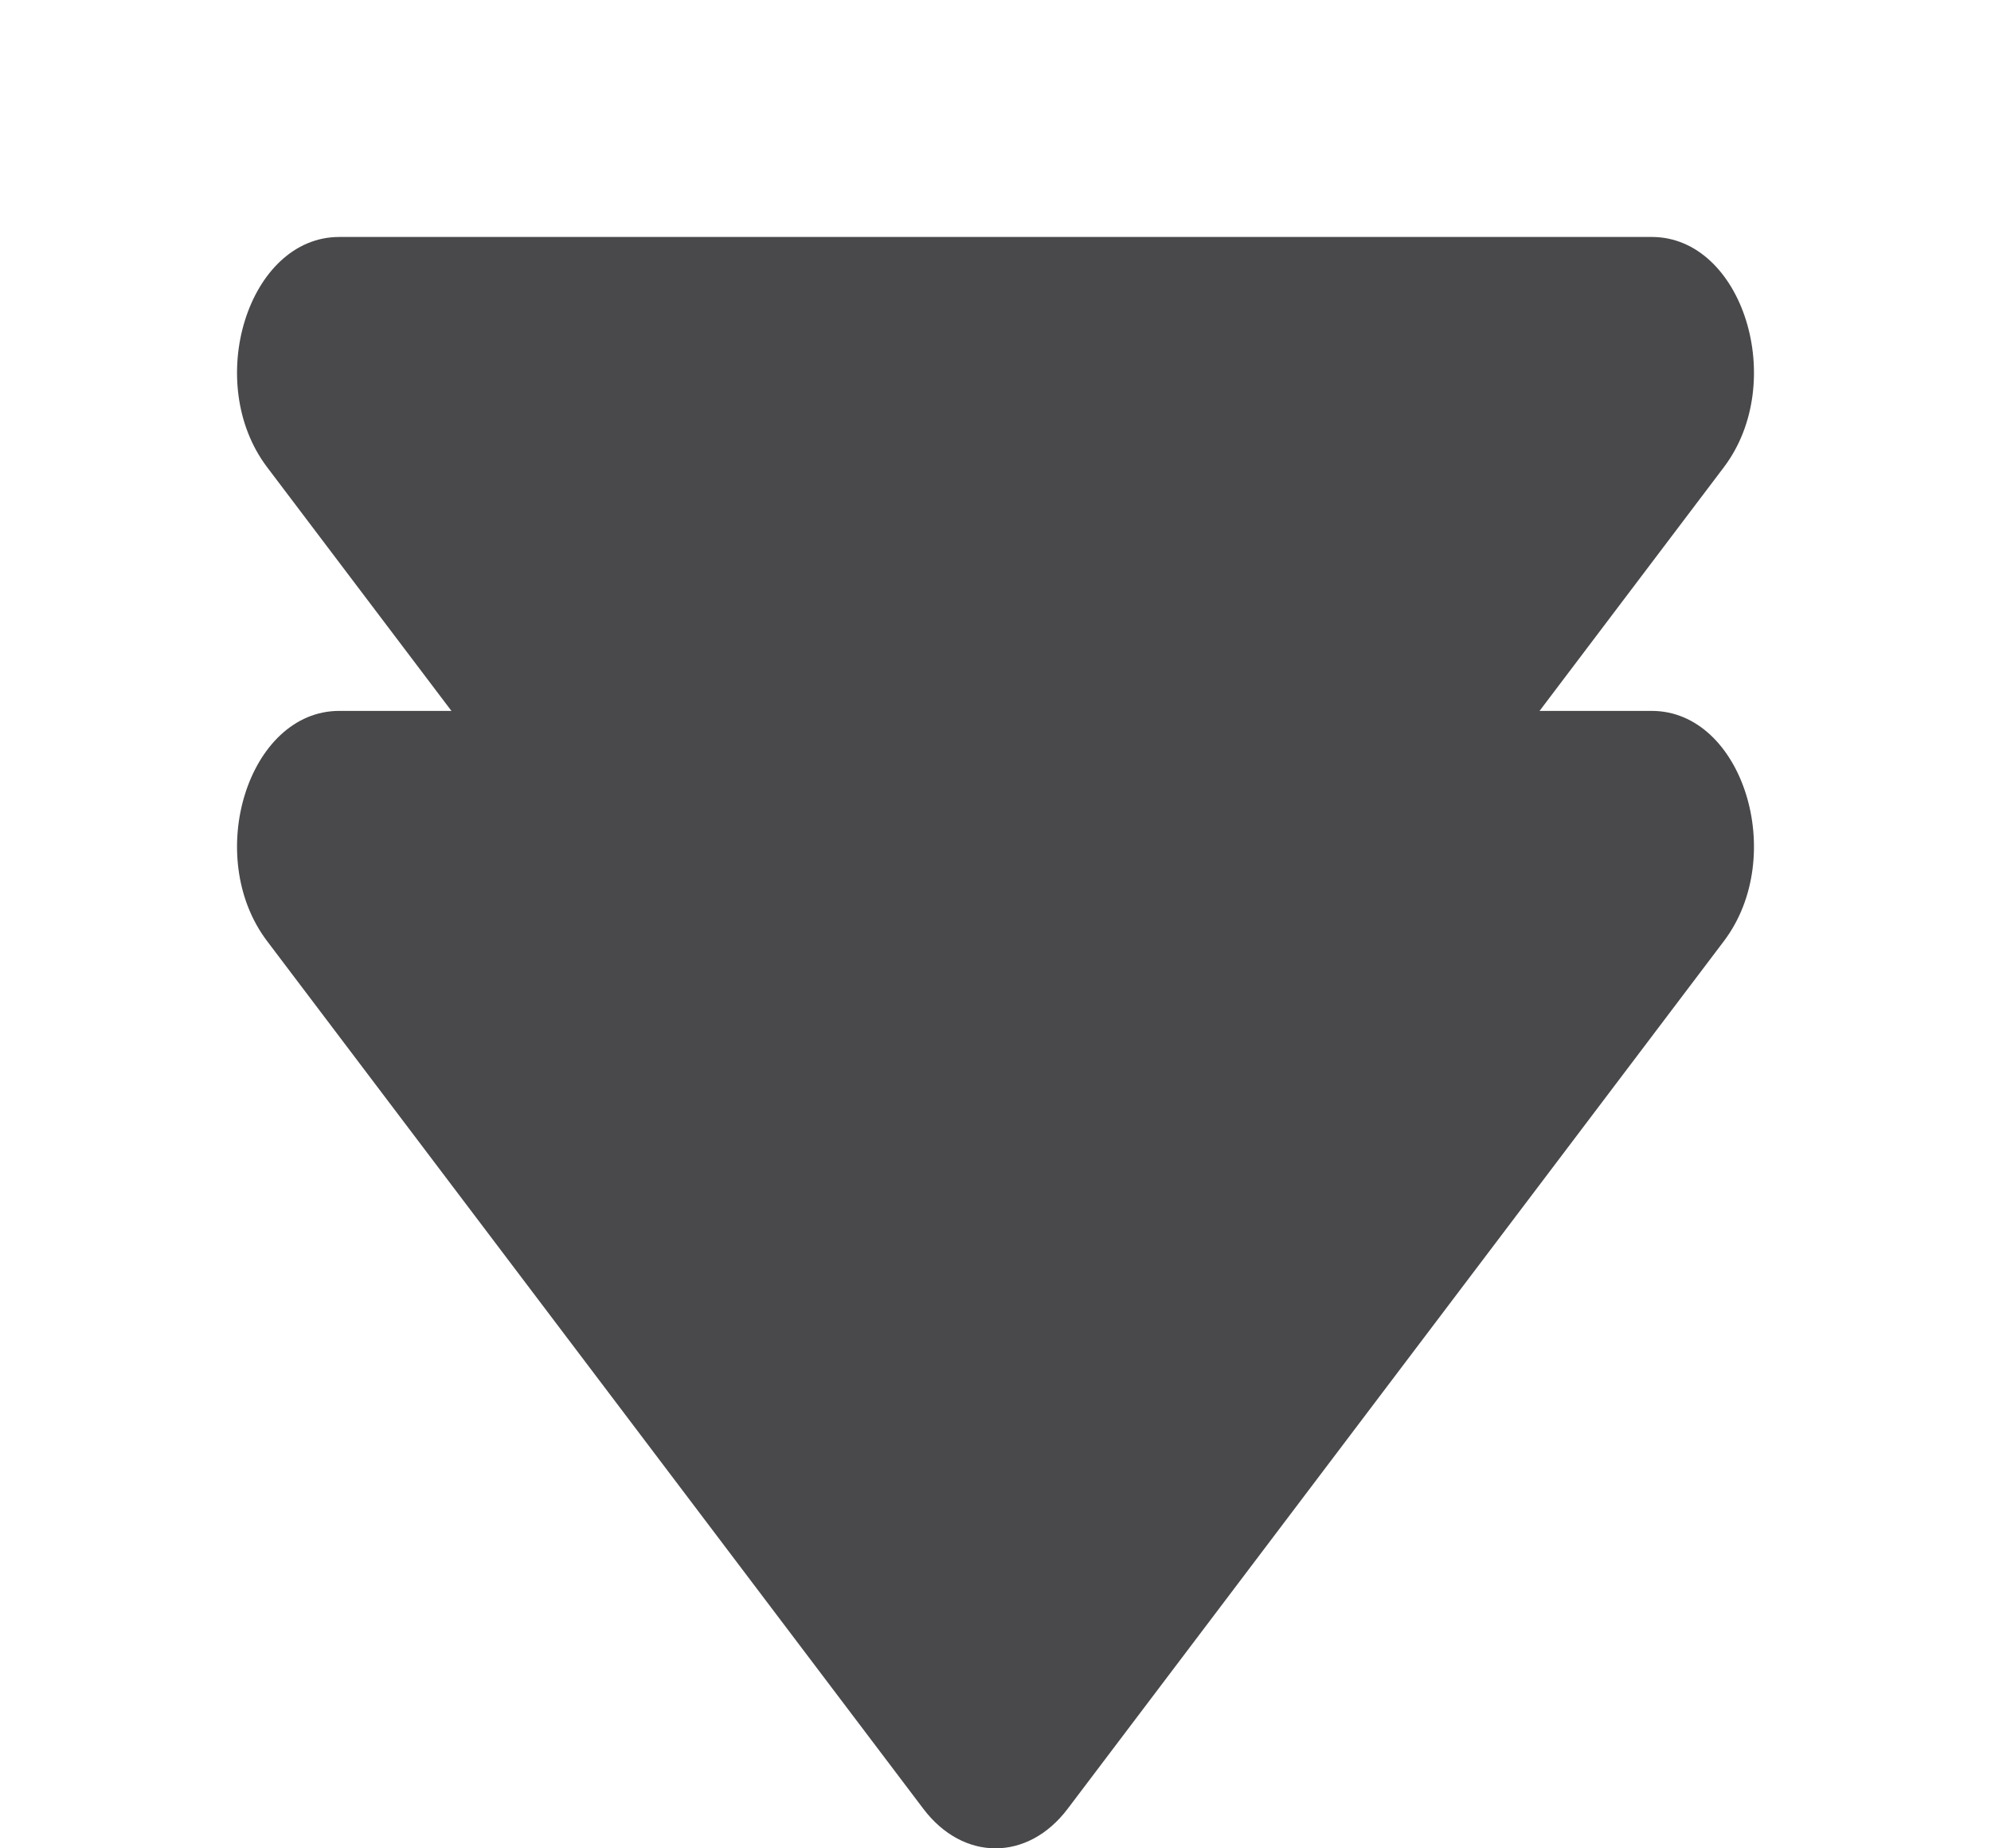 <svg width="42" height="39" viewBox="0 0 42 39" fill="none" xmlns="http://www.w3.org/2000/svg">
<g id="Group 3">
<path id="Vector" d="M7.156 15L34.844 15C36.761 15 37.721 18.066 36.365 19.858L22.522 38.166C21.681 39.278 20.319 39.278 19.478 38.166L5.635 19.858C4.279 18.066 5.239 15 7.156 15Z" fill="#49484B"/>
<g id="Vector_2" filter="url(#filter0_d_2_392)">
<path d="M7.156 1L34.844 1C36.761 1 37.721 4.066 36.365 5.858L22.522 24.166C21.681 25.278 20.319 25.278 19.478 24.166L5.635 5.858C4.279 4.066 5.239 1 7.156 1Z" fill="#49484B"/>
</g>
</g>
<defs>
<filter id="filter0_d_2_392" x="0" y="0" width="42" height="34" filterUnits="userSpaceOnUse" color-interpolation-filters="sRGB">
<feFlood flood-opacity="0" result="BackgroundImageFix"/>
<feColorMatrix in="SourceAlpha" type="matrix" values="0 0 0 0 0 0 0 0 0 0 0 0 0 0 0 0 0 0 127 0" result="hardAlpha"/>
<feOffset dy="4"/>
<feGaussianBlur stdDeviation="2.5"/>
<feComposite in2="hardAlpha" operator="out"/>
<feColorMatrix type="matrix" values="0 0 0 0 1 0 0 0 0 1 0 0 0 0 1 0 0 0 1 0"/>
<feBlend mode="normal" in2="BackgroundImageFix" result="effect1_dropShadow_2_392"/>
<feBlend mode="normal" in="SourceGraphic" in2="effect1_dropShadow_2_392" result="shape"/>
</filter>
</defs>
</svg>
